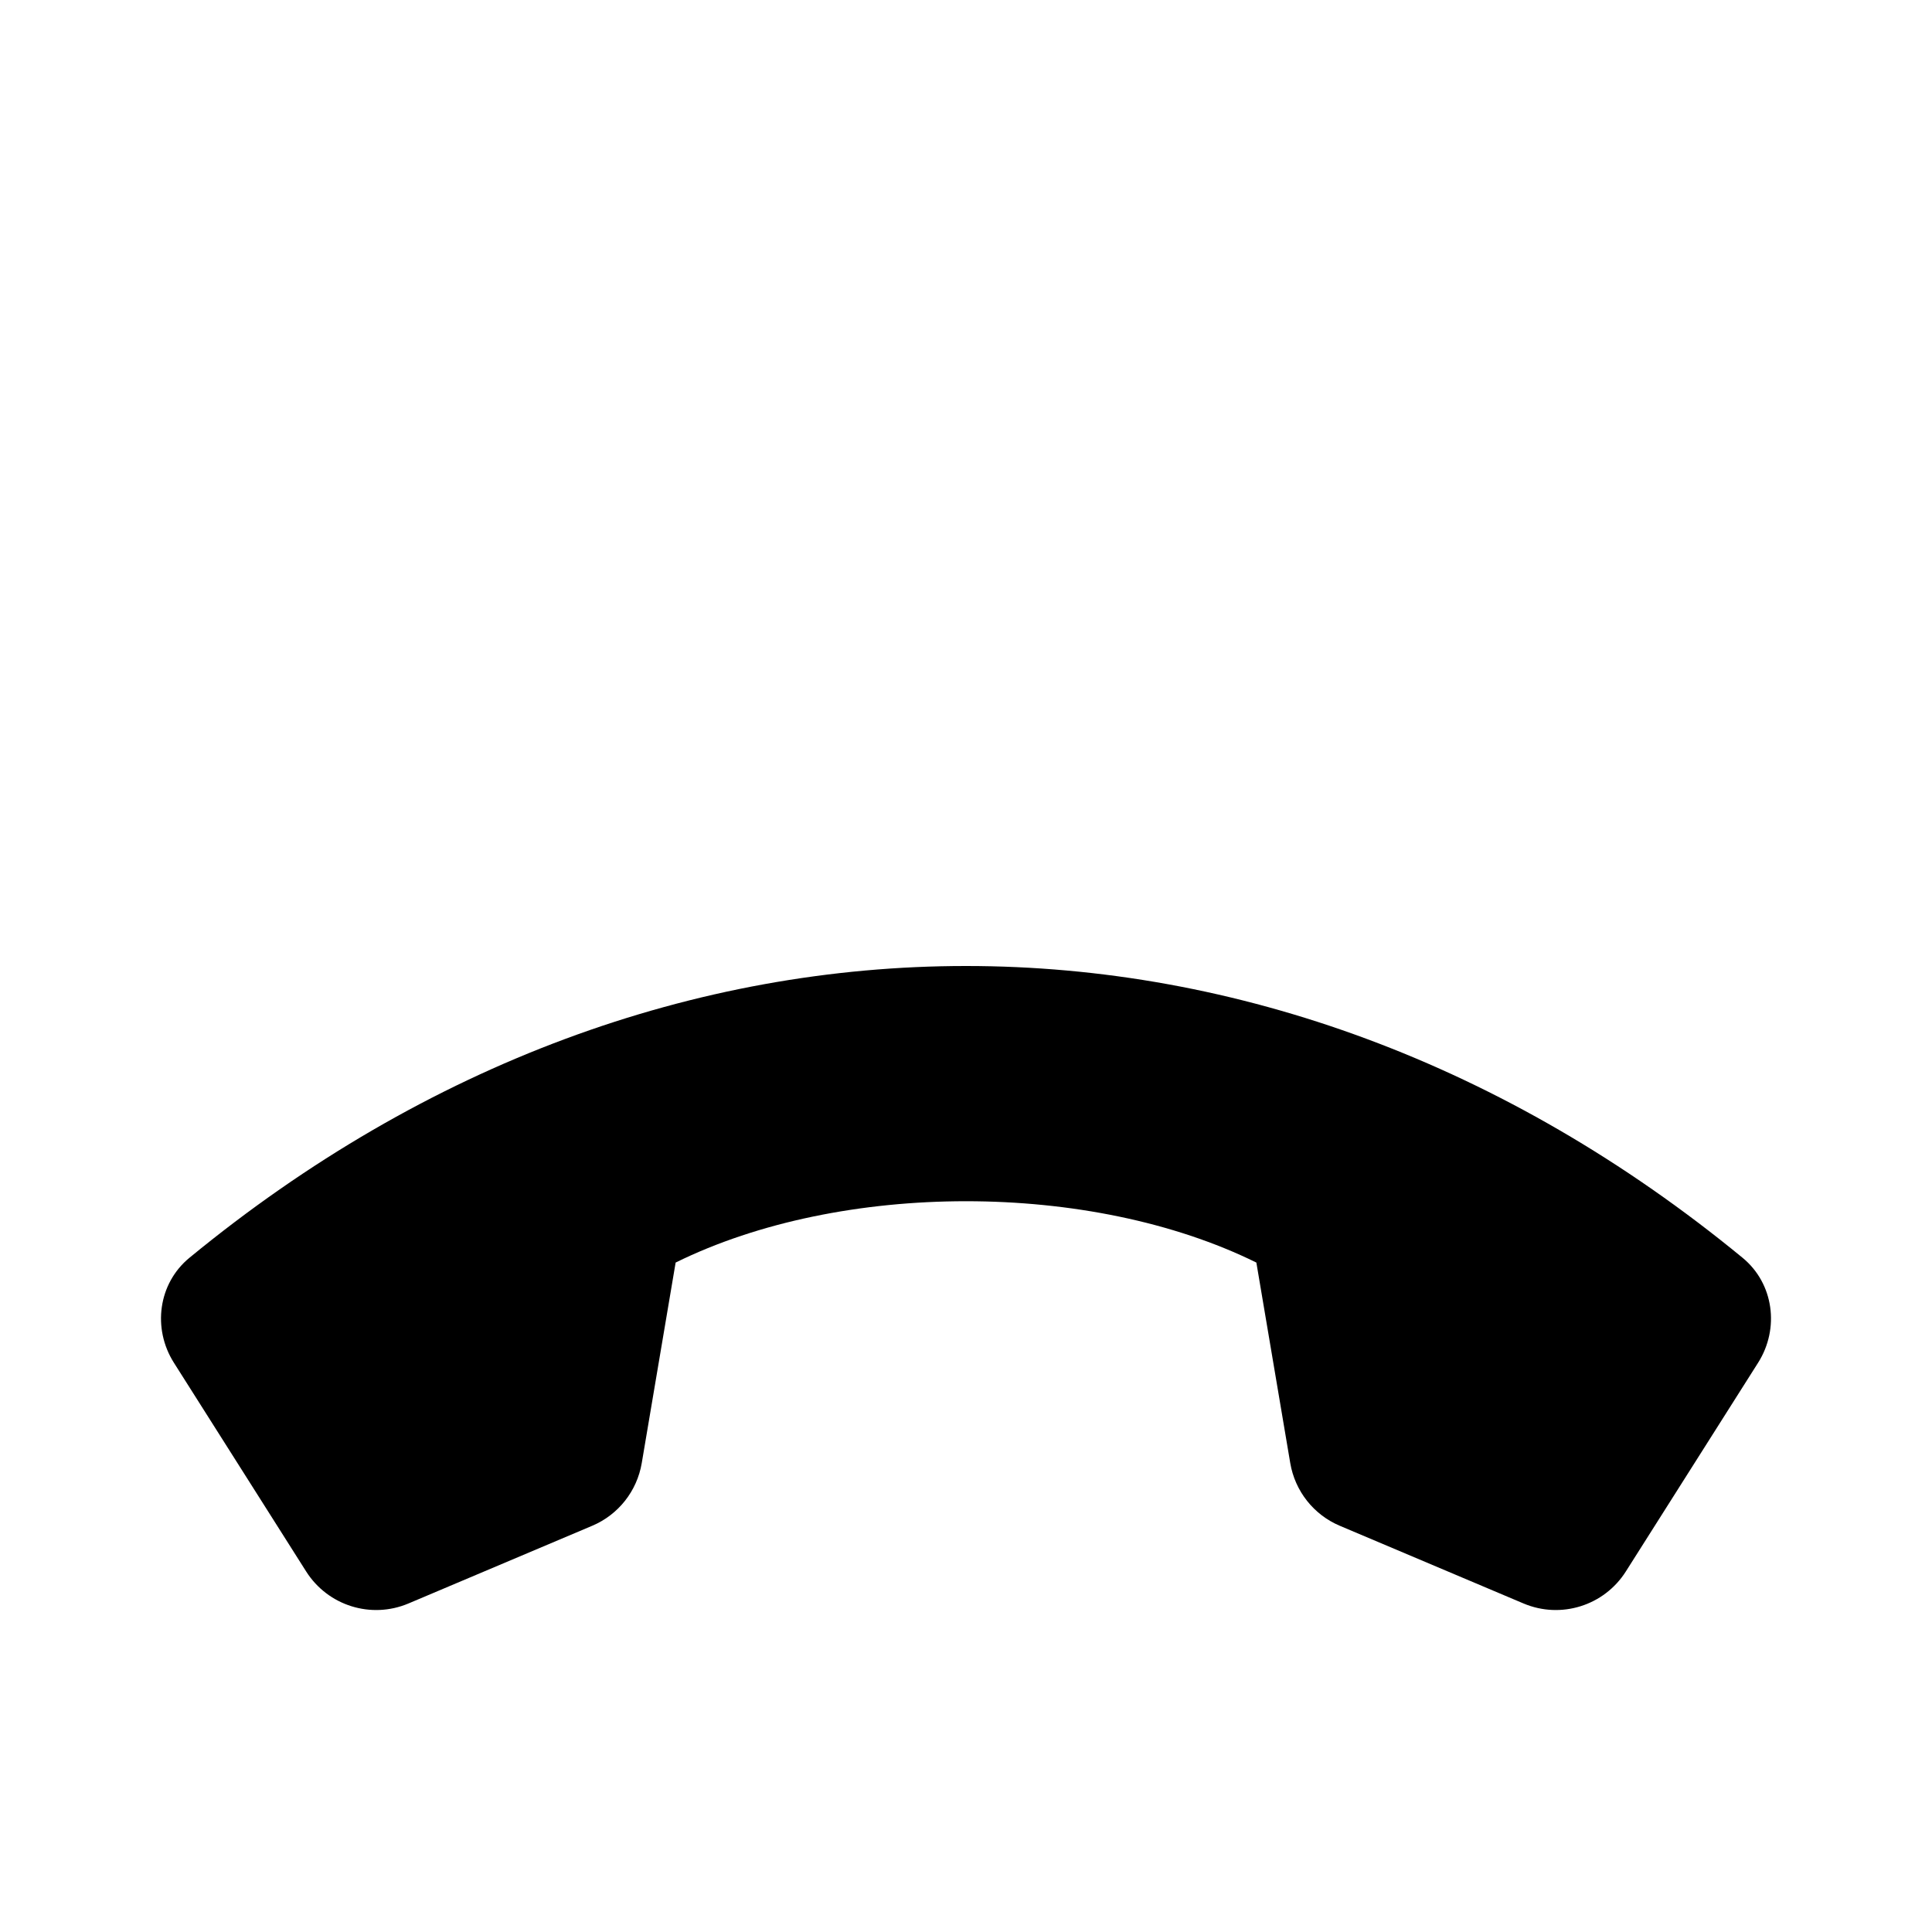 <svg viewBox="0 0 24 24" xmlns="http://www.w3.org/2000/svg"><path d="M20.197 19.521L21.84 16.928C22.109 16.503 22.035 15.943 21.646 15.624C15.768 10.792 8.232 10.792 2.354 15.624C1.965 15.943 1.891 16.503 2.16 16.928L3.803 19.521C4.073 19.947 4.61 20.115 5.074 19.919L7.356 18.954C7.681 18.817 7.913 18.523 7.972 18.175L8.393 15.684C10.454 14.668 13.546 14.668 15.607 15.684L16.028 18.175C16.087 18.523 16.319 18.817 16.644 18.954L18.926 19.919C19.39 20.115 19.927 19.947 20.197 19.521Z"/><path d="M12 4V7M18 7L16 9M6 7L8 9"/></svg>
